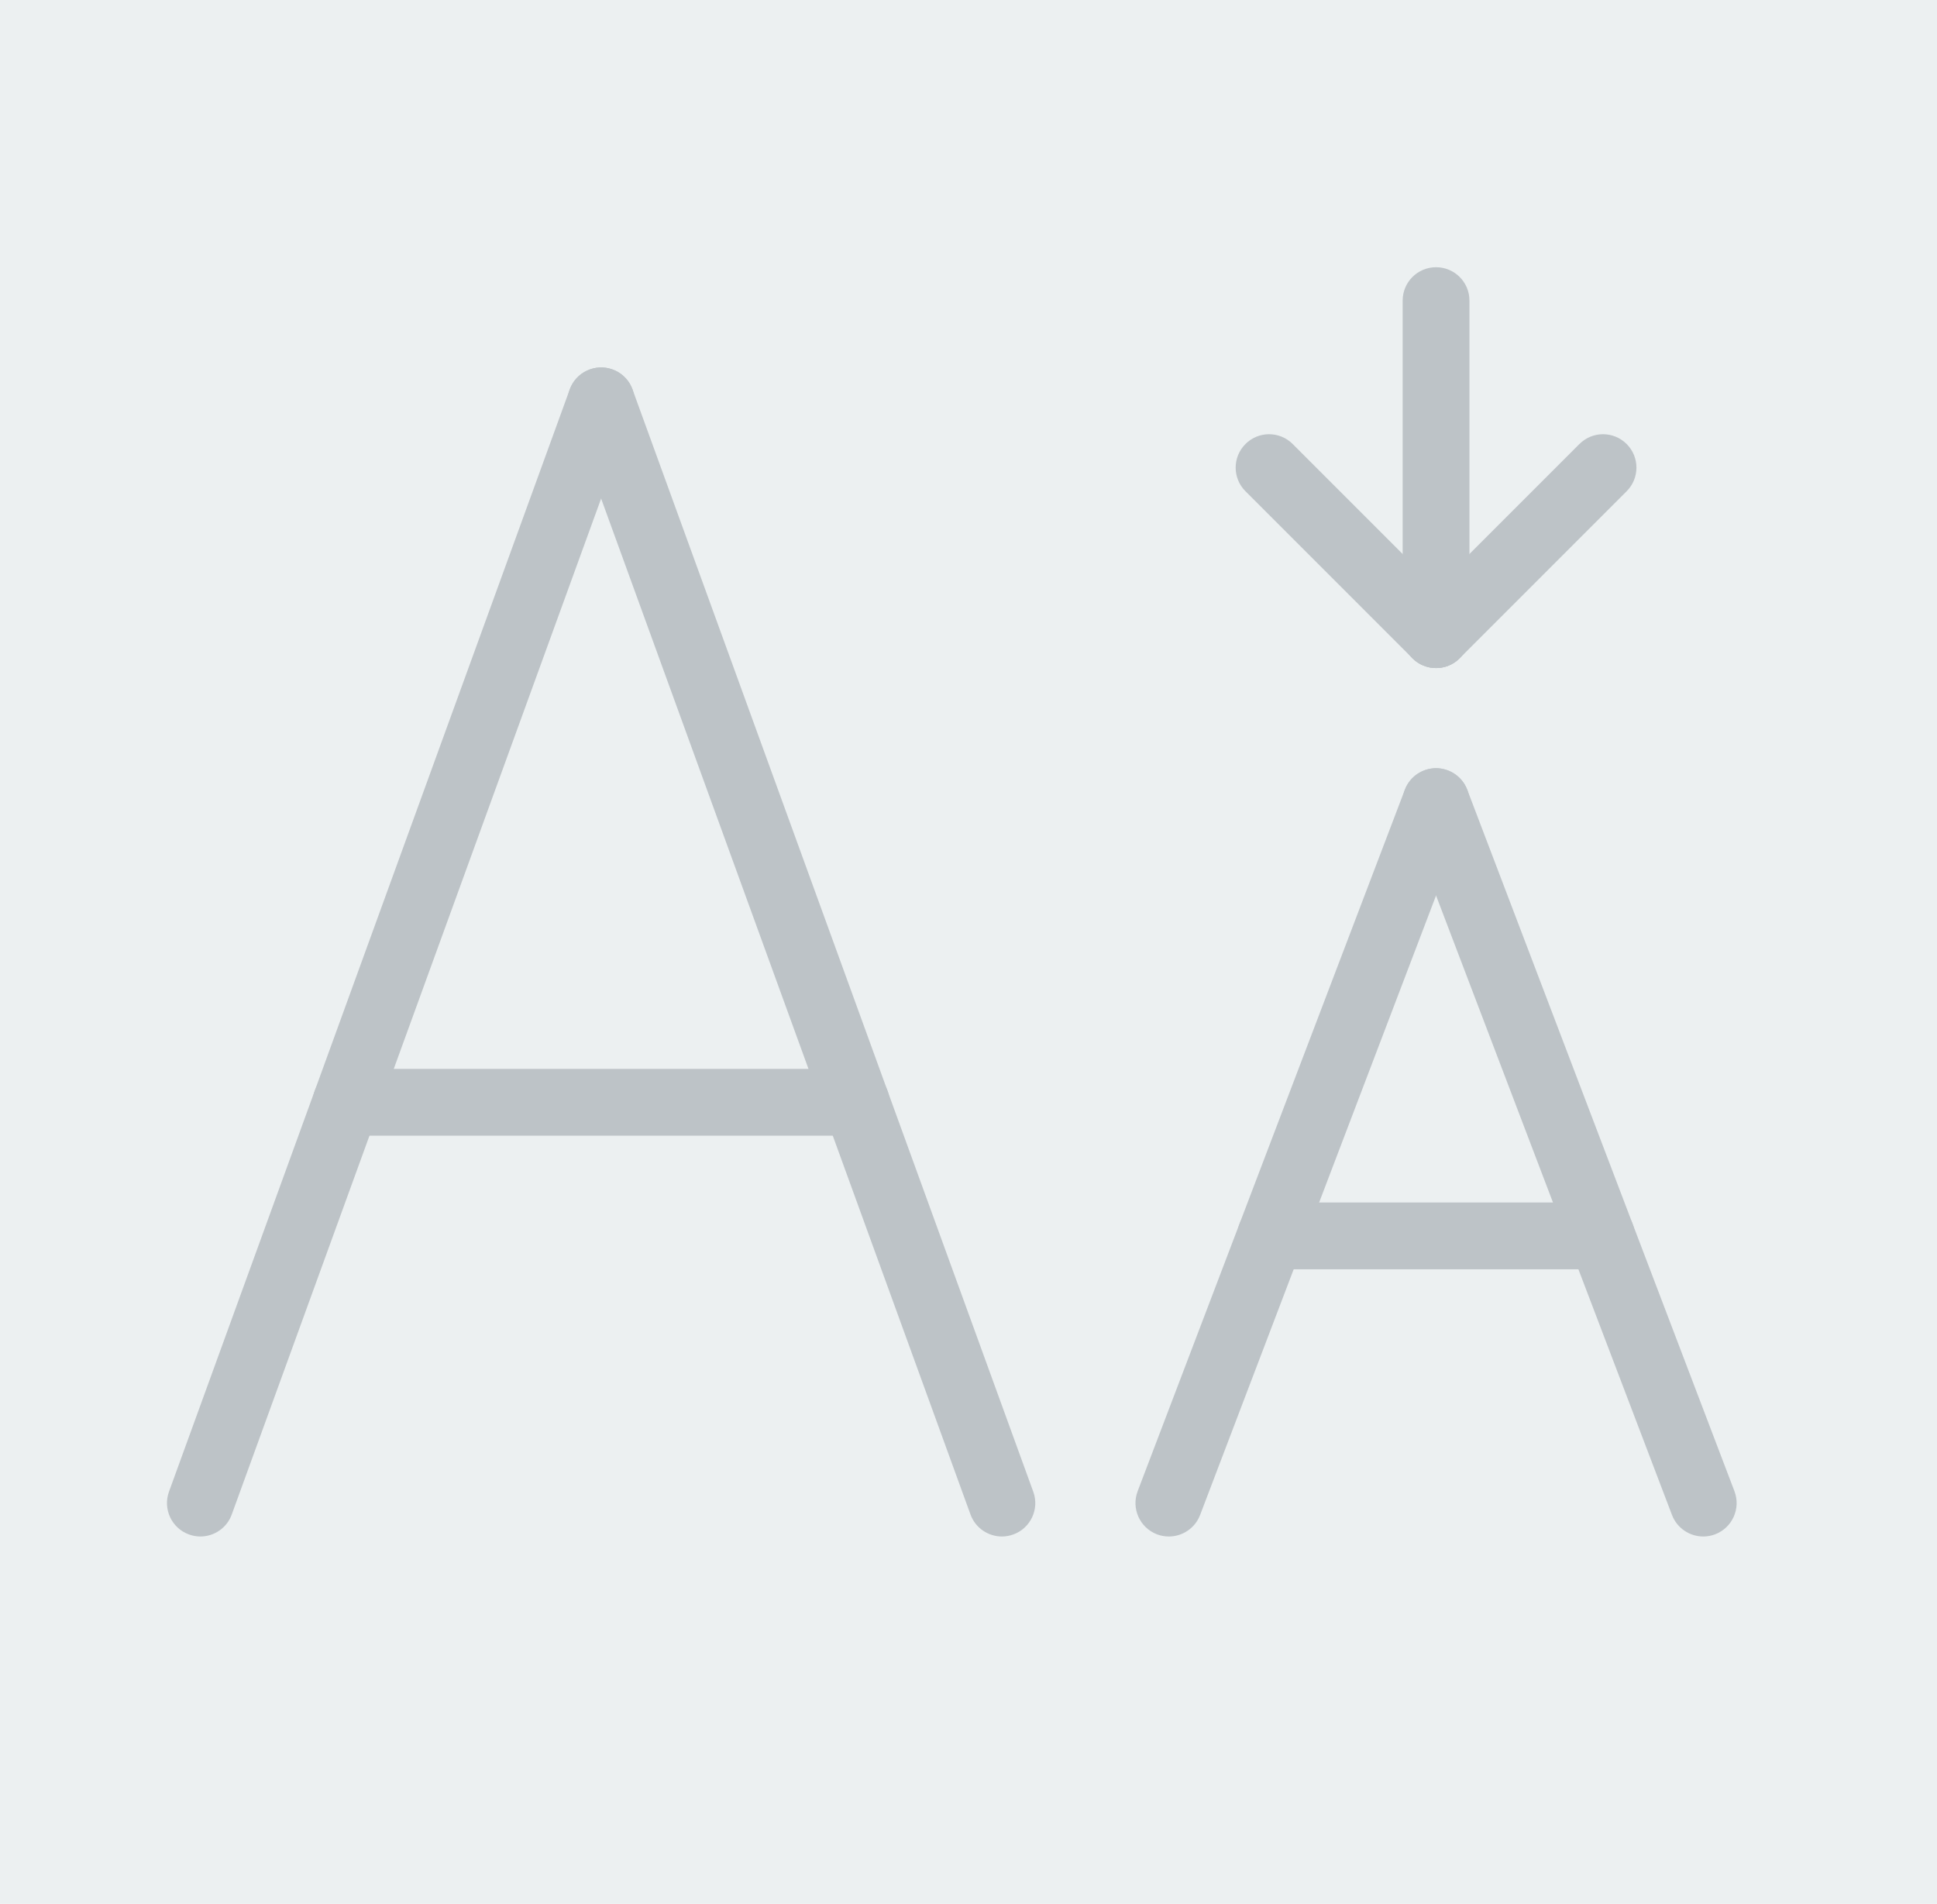 <?xml version="1.0" encoding="UTF-8" standalone="no"?>
<svg width="58px" height="57px" viewBox="0 0 58 57" version="1.1" xmlns="http://www.w3.org/2000/svg" xmlns:xlink="http://www.w3.org/1999/xlink" xmlns:sketch="http://www.bohemiancoding.com/sketch/ns">
    <!-- Generator: Sketch 3.2.2 (9983) - http://www.bohemiancoding.com/sketch -->
    <title>33 - Lowercase (Flat)</title>
    <desc>Created with Sketch.</desc>
    <defs></defs>
    <g id="Page-1" stroke="none" stroke-width="1" fill="none" fill-rule="evenodd" sketch:type="MSPage">
        <g id="33---Lowercase-(Flat)" sketch:type="MSLayerGroup">
            <path d="M0,0 L58,0 L58,57 L0,57 L0,0 Z" id="Fill-603" fill="#ECF0F1" sketch:type="MSShapeGroup"></path>
            <path d="M6,46 C5.887,46 5.771,45.98 5.658,45.939 C5.14,45.751 4.871,45.178 5.06,44.658 L17.06,11.658 C17.249,11.14 17.822,10.873 18.342,11.061 C18.86,11.249 19.129,11.822 18.939,12.342 L6.939,45.342 C6.792,45.748 6.408,46 6,46" id="Fill-604" fill="#BDC3C7" sketch:type="MSShapeGroup"></path>
            <path d="M30,46 C29.592,46 29.208,45.748 29.06,45.342 L17.06,12.342 C16.871,11.822 17.14,11.249 17.658,11.061 C18.179,10.872 18.751,11.14 18.939,11.658 L30.939,44.658 C31.129,45.178 30.86,45.751 30.342,45.939 C30.229,45.98 30.113,46 30,46" id="Fill-605" fill="#BDC3C7" sketch:type="MSShapeGroup"></path>
            <path d="M35,46 C34.882,46 34.761,45.98 34.644,45.935 C34.128,45.738 33.869,45.16 34.065,44.644 L42.065,23.644 C42.263,23.128 42.839,22.867 43.356,23.065 C43.872,23.262 44.131,23.84 43.935,24.356 L35.935,45.356 C35.782,45.755 35.402,46 35,46" id="Fill-606" fill="#BDC3C7" sketch:type="MSShapeGroup"></path>
            <path d="M51,46 C50.598,46 50.218,45.755 50.065,45.356 L42.065,24.356 C41.869,23.84 42.128,23.262 42.644,23.065 C43.157,22.867 43.737,23.128 43.935,23.644 L51.935,44.644 C52.131,45.16 51.872,45.738 51.356,45.935 C51.239,45.98 51.118,46 51,46" id="Fill-607" fill="#BDC3C7" sketch:type="MSShapeGroup"></path>
            <path d="M25.637,34 L10.363,34 C9.81,34 9.363,33.553 9.363,33 C9.363,32.447 9.81,32 10.363,32 L25.637,32 C26.19,32 26.637,32.447 26.637,33 C26.637,33.553 26.19,34 25.637,34" id="Fill-608" fill="#BDC3C7" sketch:type="MSShapeGroup"></path>
            <path d="M47.952,38 L38.048,38 C37.495,38 37.048,37.553 37.048,37 C37.048,36.447 37.495,36 38.048,36 L47.952,36 C48.505,36 48.952,36.447 48.952,37 C48.952,37.553 48.505,38 47.952,38" id="Fill-609" fill="#BDC3C7" sketch:type="MSShapeGroup"></path>
            <path d="M43,20 C42.744,20 42.488,19.902 42.293,19.707 C41.902,19.316 41.902,18.684 42.293,18.293 L47.293,13.293 C47.684,12.902 48.316,12.902 48.707,13.293 C49.098,13.684 49.098,14.316 48.707,14.707 L43.707,19.707 C43.512,19.902 43.256,20 43,20" id="Fill-610" fill="#BDC3C7" sketch:type="MSShapeGroup"></path>
            <path d="M43,20 C42.744,20 42.488,19.902 42.293,19.707 L37.293,14.707 C36.902,14.316 36.902,13.684 37.293,13.293 C37.684,12.902 38.316,12.902 38.707,13.293 L43.707,18.293 C44.098,18.684 44.098,19.316 43.707,19.707 C43.512,19.902 43.256,20 43,20" id="Fill-611" fill="#BDC3C7" sketch:type="MSShapeGroup"></path>
            <path d="M43,20 C42.447,20 42,19.553 42,19 L42,9 C42,8.447 42.447,8 43,8 C43.553,8 44,8.447 44,9 L44,19 C44,19.553 43.553,20 43,20" id="Fill-612" fill="#BDC3C7" sketch:type="MSShapeGroup"></path>
        </g>
    </g>
</svg>